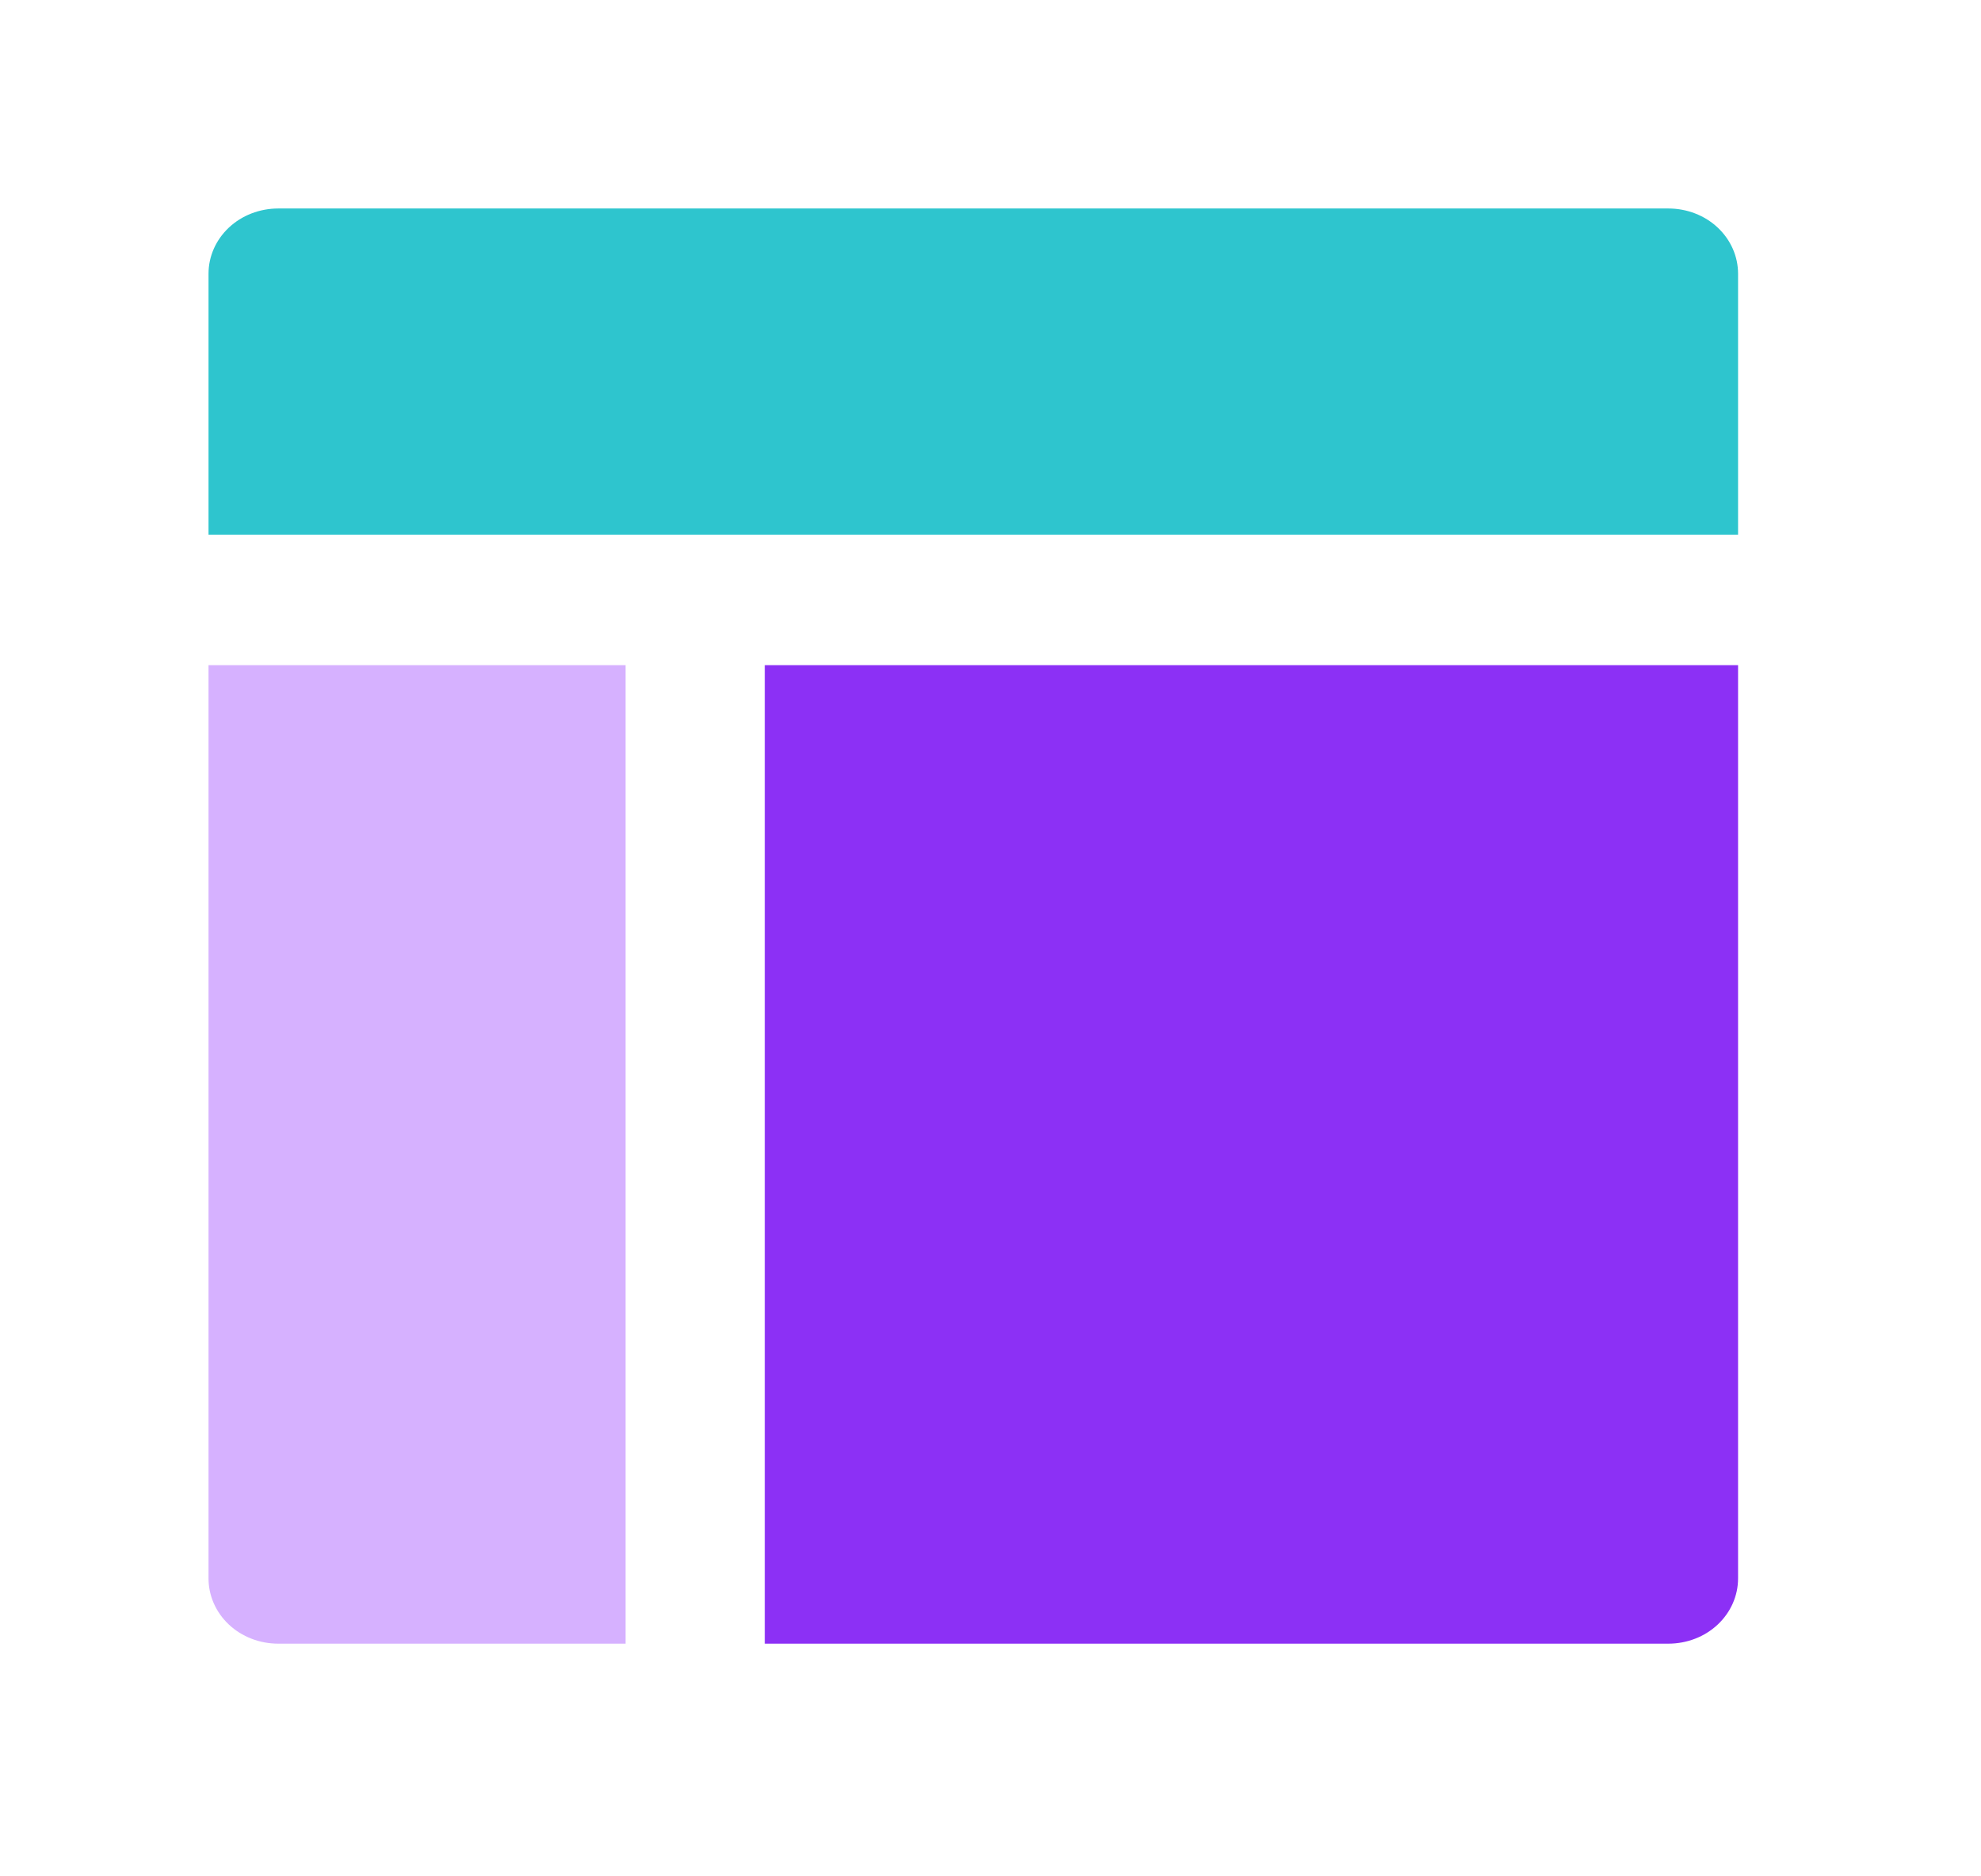 <svg width="38" height="36" viewBox="0 0 38 36" fill="none" xmlns="http://www.w3.org/2000/svg">
<g filter="url(#filter0_d_169_39)">
<path d="M33.34 6.258V1.252C33.34 0.92 33.2 0.602 32.95 0.367C32.7 0.132 32.36 0 32 0H5.34C4.98 0 4.64 0.132 4.39 0.367C4.14 0.602 4 0.92 4 1.252V6.258H33.34Z" fill="#2EC5CE"/>
<path d="M4 8.762V26.284C4 26.616 4.14 26.934 4.39 27.169C4.64 27.404 4.98 27.536 5.34 27.536H12V8.762H4Z" fill="#D6B1FF"/>
<path d="M14.67 27.536H32C32.36 27.536 32.7 27.404 32.95 27.169C33.2 26.934 33.34 26.616 33.34 26.284V8.762H14.67V27.536Z" fill="#8C30F5"/>
</g>
<defs>
<filter id="filter0_d_169_39" x="0" y="0" width="37.34" height="35.536" filterUnits="userSpaceOnUse" color-interpolation-filters="sRGB">
<feFlood flood-opacity="0" result="BackgroundImageFix"/>
<feColorMatrix in="SourceAlpha" type="matrix" values="0 0 0 0 0 0 0 0 0 0 0 0 0 0 0 0 0 0 127 0" result="hardAlpha"/>
<feOffset dy="4"/>
<feGaussianBlur stdDeviation="2"/>
<feComposite in2="hardAlpha" operator="out"/>
<feColorMatrix type="matrix" values="0 0 0 0 0 0 0 0 0 0 0 0 0 0 0 0 0 0 0.25 0"/>
<feBlend mode="normal" in2="BackgroundImageFix" result="effect1_dropShadow_169_39"/>
<feBlend mode="normal" in="SourceGraphic" in2="effect1_dropShadow_169_39" result="shape"/>
</filter>
</defs>
</svg>
